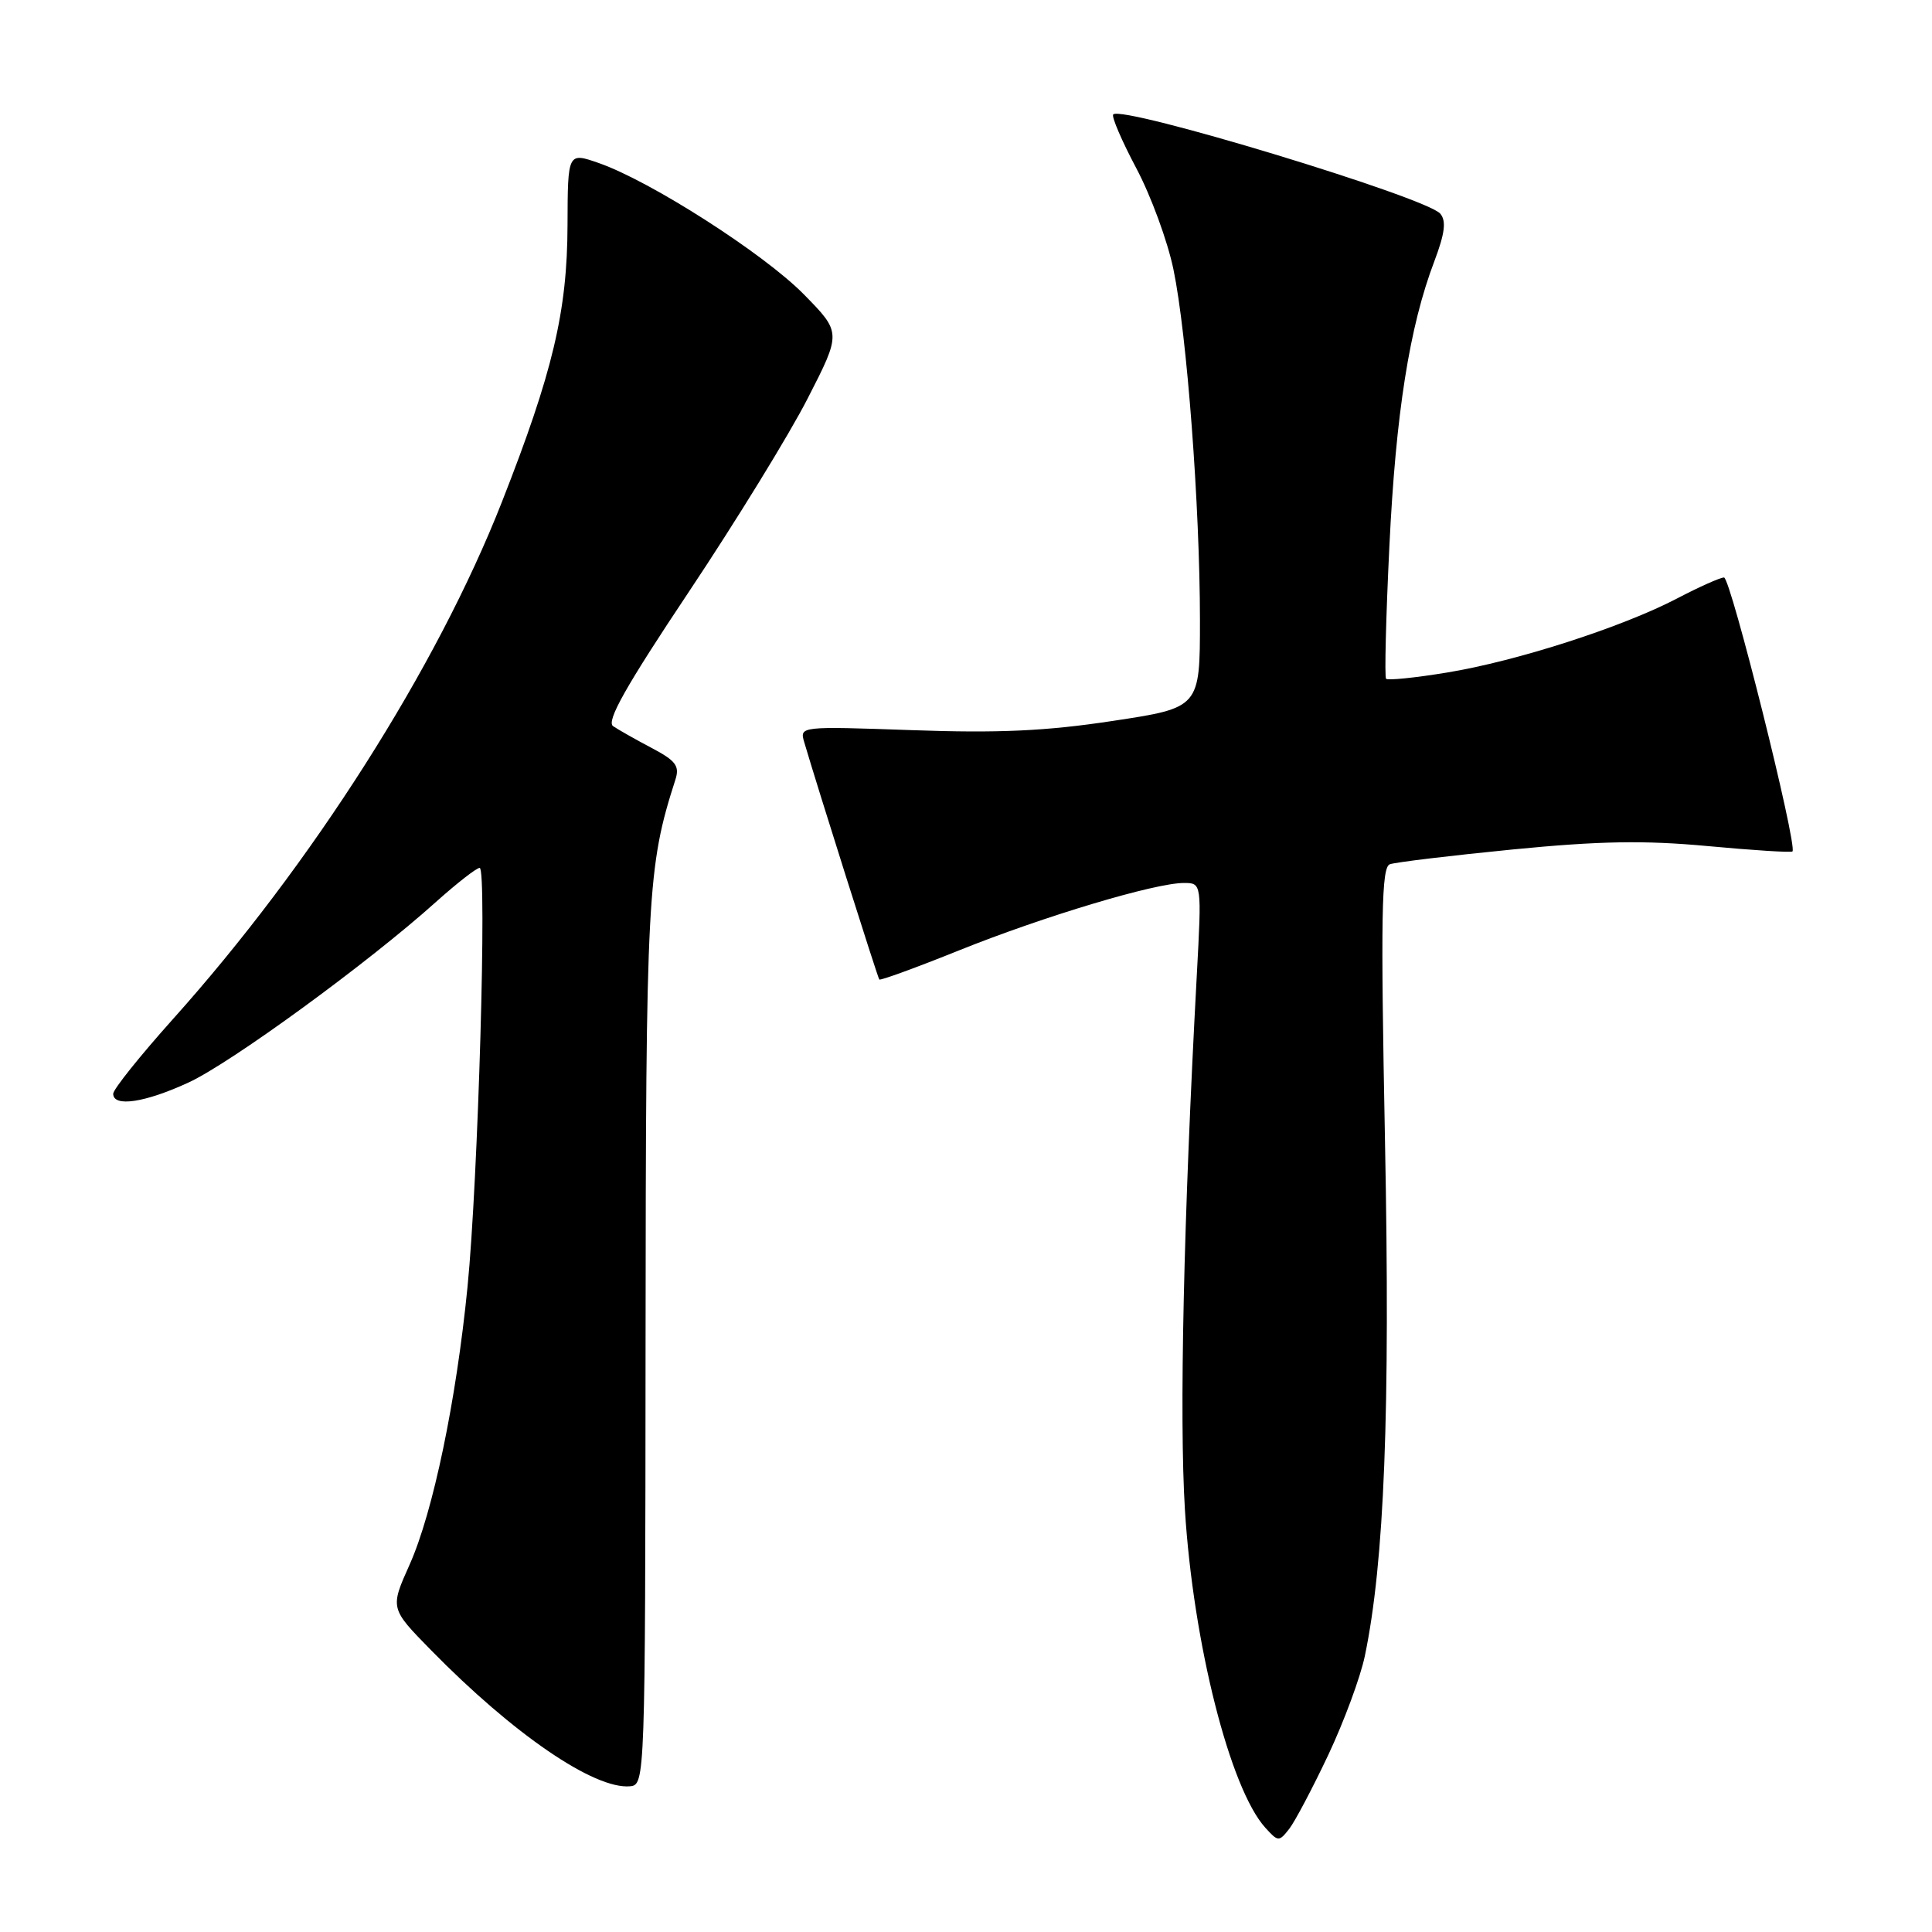 <?xml version="1.0" encoding="UTF-8" standalone="no"?>
<!DOCTYPE svg PUBLIC "-//W3C//DTD SVG 1.1//EN" "http://www.w3.org/Graphics/SVG/1.1/DTD/svg11.dtd" >
<svg xmlns="http://www.w3.org/2000/svg" xmlns:xlink="http://www.w3.org/1999/xlink" version="1.1" viewBox="0 0 256 256">
 <g >
 <path fill="currentColor"
d=" M 176.02 232.50 C 178.09 228.10 180.27 222.22 180.85 219.42 C 183.44 206.98 184.22 187.10 183.52 151.25 C 182.94 121.35 183.05 114.92 184.16 114.52 C 184.90 114.25 192.22 113.37 200.43 112.56 C 211.97 111.43 217.85 111.33 226.28 112.11 C 232.29 112.67 237.34 112.99 237.51 112.82 C 238.21 112.11 229.31 76.50 228.44 76.52 C 227.92 76.53 225.13 77.78 222.24 79.29 C 214.97 83.09 201.02 87.59 191.77 89.11 C 187.53 89.81 183.87 90.18 183.66 89.94 C 183.45 89.70 183.64 81.80 184.10 72.39 C 184.95 54.78 186.76 43.28 190.06 34.61 C 191.45 30.93 191.66 29.29 190.85 28.32 C 189.06 26.16 148.74 13.93 147.51 15.16 C 147.25 15.42 148.62 18.62 150.56 22.28 C 152.50 25.93 154.72 31.97 155.49 35.71 C 157.28 44.34 158.99 67.06 159.00 82.14 C 159.00 93.78 159.00 93.78 147.42 95.53 C 138.61 96.87 132.26 97.16 120.89 96.75 C 105.97 96.23 105.94 96.23 106.57 98.36 C 108.35 104.42 116.30 129.54 116.51 129.79 C 116.64 129.95 121.42 128.21 127.13 125.91 C 138.33 121.41 153.04 117.00 156.86 117.00 C 159.24 117.00 159.24 117.00 158.58 129.25 C 156.83 161.52 156.25 187.80 157.01 200.08 C 158.11 217.74 162.98 237.01 167.66 242.18 C 169.36 244.06 169.48 244.06 170.84 242.32 C 171.61 241.32 173.94 236.90 176.02 232.50 Z  M 85.54 178.00 C 85.58 118.46 85.77 114.89 89.49 103.32 C 90.08 101.50 89.56 100.80 86.35 99.11 C 84.23 97.99 81.93 96.69 81.24 96.22 C 80.30 95.59 82.94 90.91 91.27 78.43 C 97.48 69.12 104.58 57.58 107.03 52.78 C 111.49 44.07 111.49 44.07 106.50 38.99 C 101.18 33.59 86.22 24.01 79.36 21.61 C 75.23 20.17 75.23 20.17 75.20 29.83 C 75.17 41.26 73.25 49.35 66.49 66.55 C 57.87 88.48 41.29 114.54 22.92 135.03 C 18.57 139.89 15.00 144.34 15.00 144.93 C 15.00 146.74 19.23 146.10 25.00 143.43 C 30.66 140.81 48.88 127.51 57.77 119.51 C 60.54 117.03 63.14 115.00 63.56 115.00 C 64.55 115.00 63.36 156.30 61.95 170.50 C 60.46 185.59 57.38 200.37 54.28 207.31 C 51.68 213.11 51.68 213.11 57.09 218.63 C 68.02 229.79 78.76 237.13 83.50 236.69 C 85.47 236.50 85.50 235.76 85.54 178.00 Z "/>
</g>
</svg>